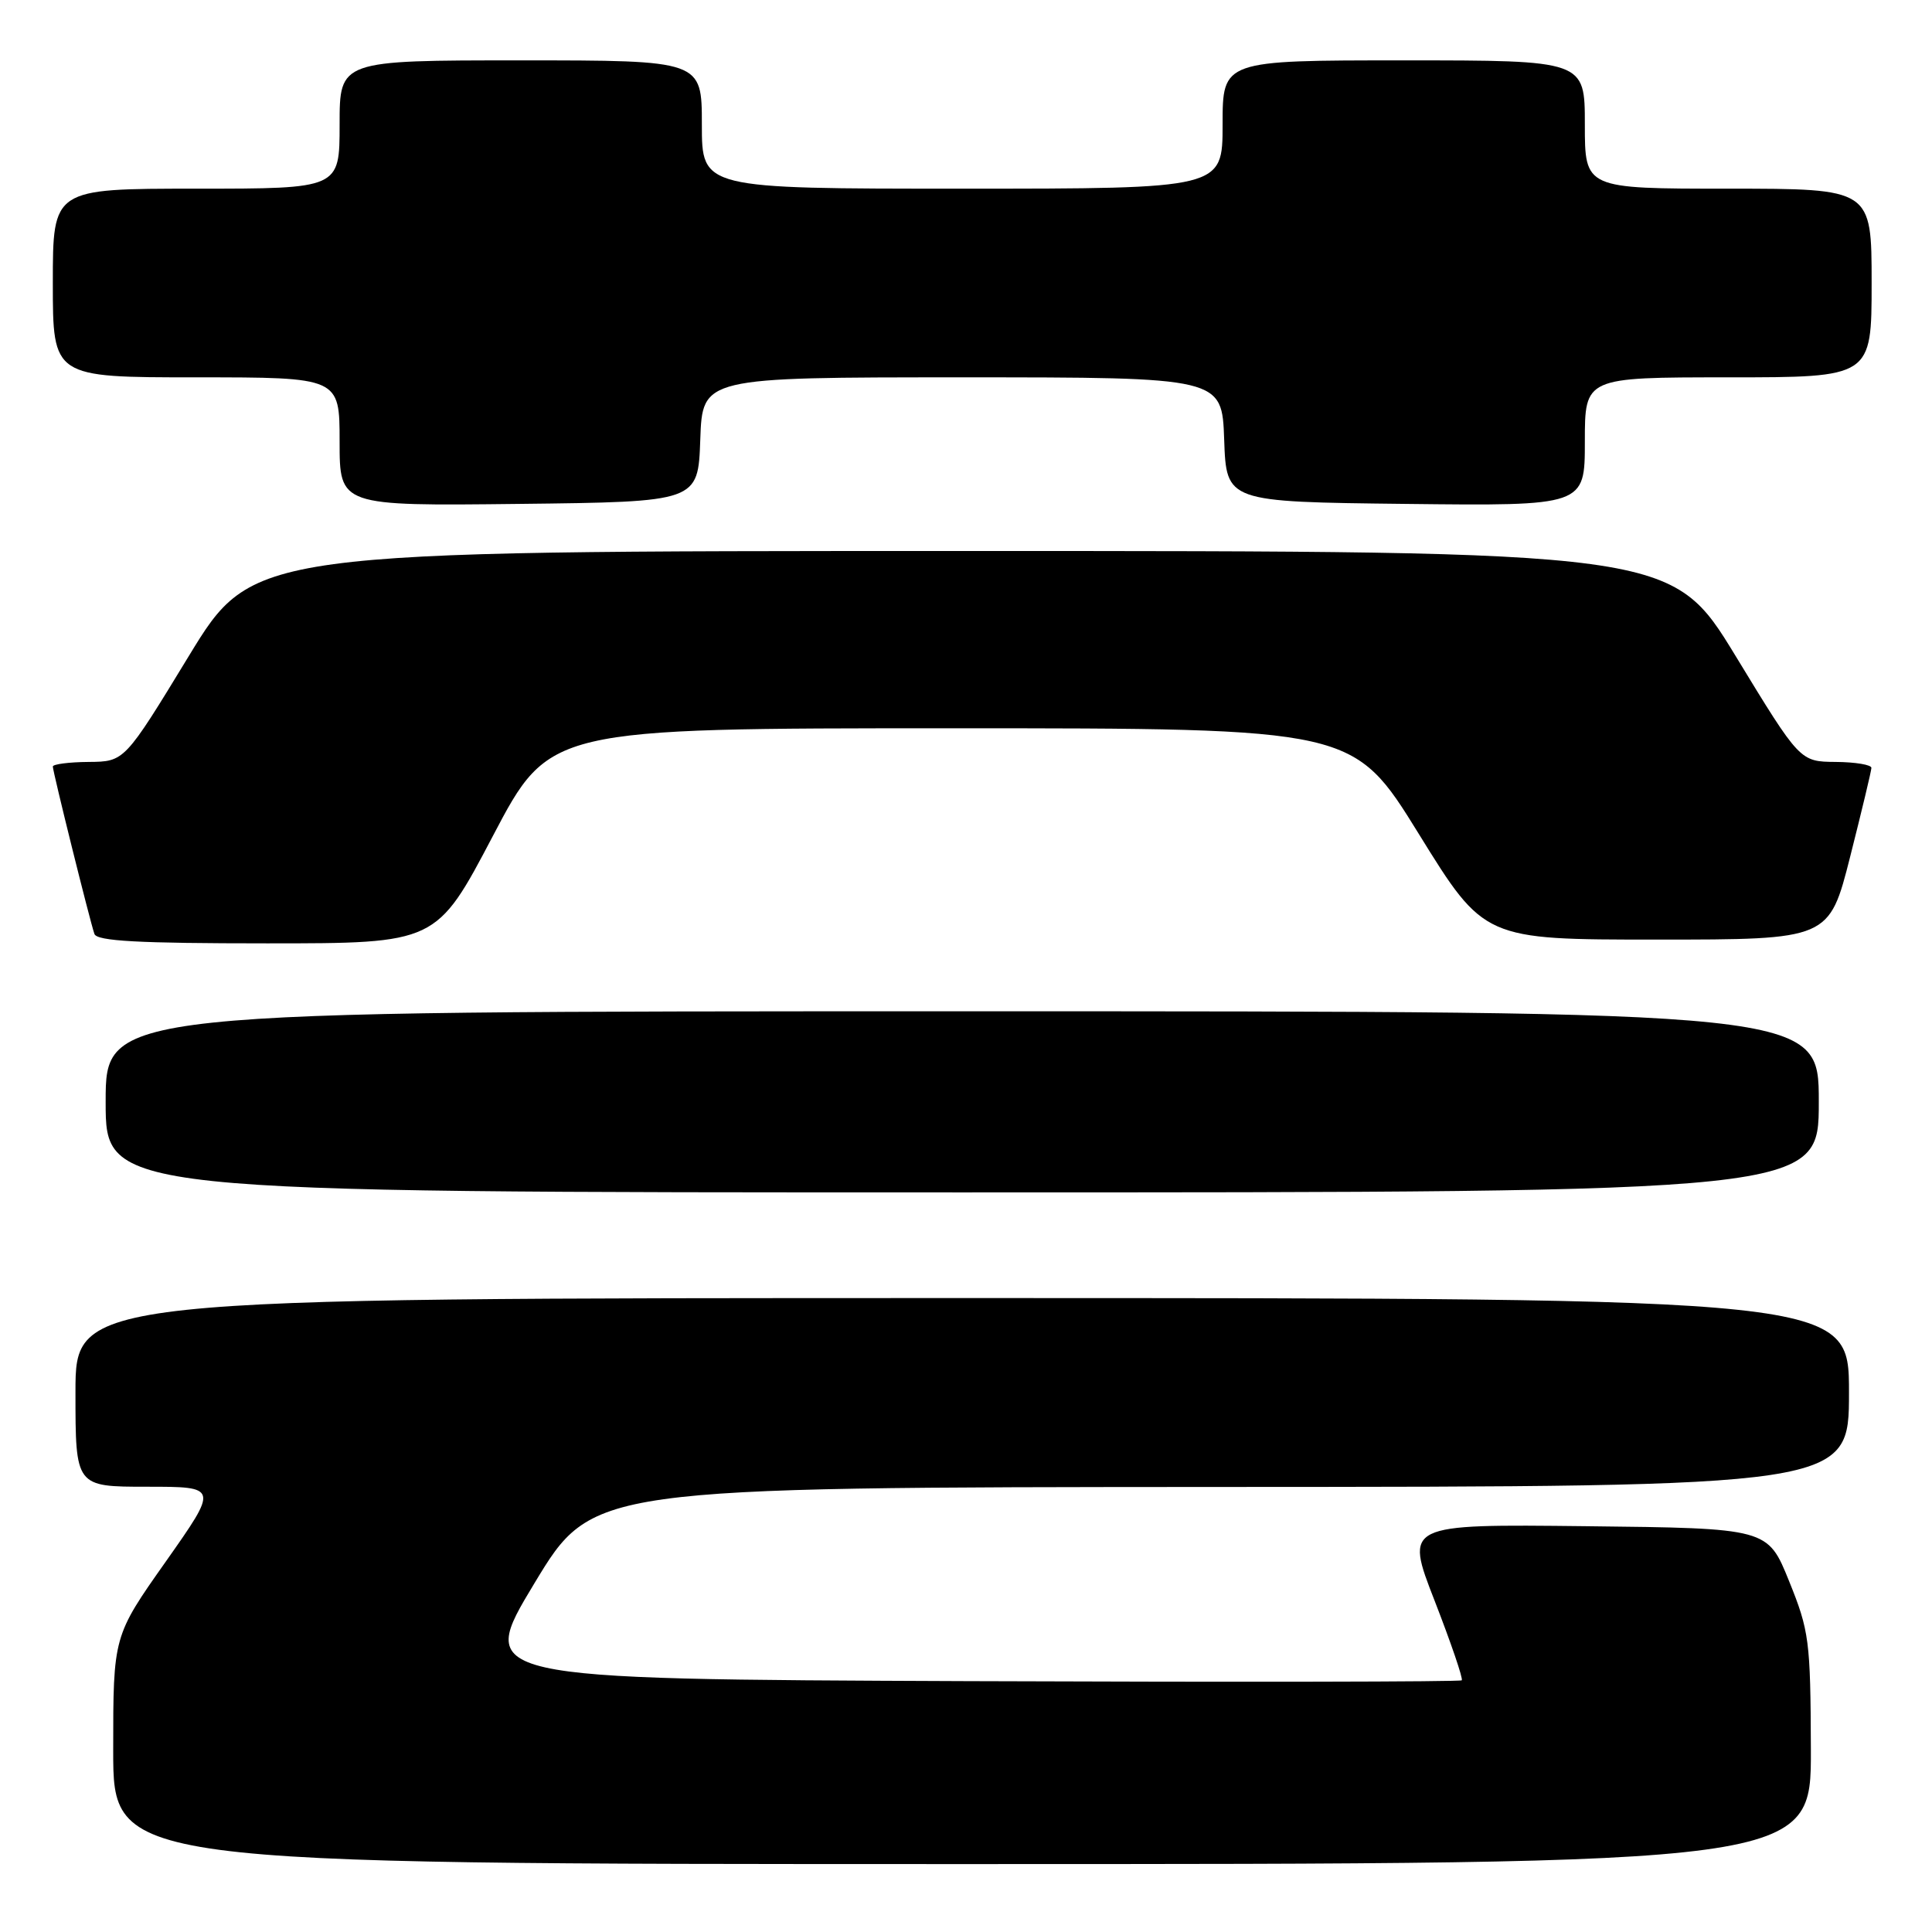<?xml version="1.0" encoding="UTF-8" standalone="no"?>
<!DOCTYPE svg PUBLIC "-//W3C//DTD SVG 1.1//EN" "http://www.w3.org/Graphics/SVG/1.1/DTD/svg11.dtd" >
<svg xmlns="http://www.w3.org/2000/svg" xmlns:xlink="http://www.w3.org/1999/xlink" version="1.1" viewBox="0 0 256 256">
 <g >
 <path fill="currentColor"
d=" M 239.95 231.75 C 239.90 217.38 239.73 216.10 237.06 209.50 C 234.23 202.50 234.23 202.50 210.18 202.23 C 186.14 201.96 186.14 201.96 190.10 212.12 C 192.27 217.71 193.89 222.44 193.69 222.65 C 193.48 222.85 164.03 222.90 128.23 222.76 C 63.14 222.50 63.14 222.50 70.82 209.78 C 78.50 197.07 78.50 197.07 161.75 197.03 C 245.00 197.00 245.00 197.00 245.00 184.50 C 245.00 172.00 245.00 172.00 127.50 172.00 C 10.00 172.00 10.00 172.00 10.00 184.50 C 10.00 197.00 10.00 197.00 19.48 197.00 C 28.95 197.00 28.95 197.00 21.98 206.90 C 15.00 216.79 15.00 216.79 15.00 231.90 C 15.00 247.00 15.00 247.00 127.50 247.00 C 240.00 247.00 240.00 247.00 239.95 231.75 Z  M 241.00 146.00 C 241.00 134.00 241.00 134.00 127.50 134.00 C 14.00 134.00 14.00 134.00 14.00 146.00 C 14.00 158.00 14.00 158.00 127.50 158.00 C 241.00 158.00 241.00 158.00 241.00 146.00 Z  M 65.32 110.75 C 72.81 96.50 72.81 96.50 126.07 96.50 C 179.34 96.50 179.34 96.50 188.00 110.50 C 196.66 124.50 196.66 124.50 219.52 124.50 C 242.37 124.50 242.37 124.50 245.16 113.50 C 246.69 107.45 247.96 102.16 247.97 101.75 C 247.99 101.34 245.86 100.98 243.25 100.96 C 238.50 100.92 238.50 100.92 230.00 86.96 C 221.50 73.01 221.50 73.01 127.50 73.01 C 33.50 73.01 33.50 73.01 25.00 86.96 C 16.50 100.92 16.50 100.92 11.75 100.96 C 9.14 100.98 7.00 101.26 7.00 101.57 C 7.00 102.26 11.90 121.99 12.51 123.75 C 12.83 124.70 18.32 125.00 35.38 125.00 C 57.83 125.00 57.83 125.00 65.32 110.75 Z  M 92.79 58.25 C 93.08 50.00 93.08 50.00 127.50 50.00 C 161.92 50.00 161.92 50.00 162.21 58.25 C 162.50 66.50 162.50 66.50 186.25 66.77 C 210.00 67.04 210.00 67.04 210.00 58.52 C 210.00 50.00 210.00 50.00 229.00 50.00 C 248.00 50.00 248.00 50.00 248.00 37.50 C 248.00 25.00 248.00 25.00 229.00 25.00 C 210.00 25.00 210.00 25.00 210.00 16.50 C 210.00 8.00 210.00 8.00 186.00 8.00 C 162.00 8.00 162.00 8.00 162.00 16.50 C 162.00 25.00 162.00 25.00 127.50 25.00 C 93.00 25.00 93.00 25.00 93.00 16.50 C 93.00 8.00 93.00 8.00 69.00 8.00 C 45.00 8.00 45.00 8.00 45.00 16.50 C 45.00 25.00 45.00 25.00 26.00 25.00 C 7.00 25.00 7.00 25.00 7.00 37.50 C 7.00 50.00 7.00 50.00 26.00 50.00 C 45.00 50.00 45.00 50.00 45.00 58.52 C 45.00 67.04 45.00 67.04 68.75 66.77 C 92.50 66.50 92.50 66.50 92.79 58.25 Z "/>
</g>
</svg>